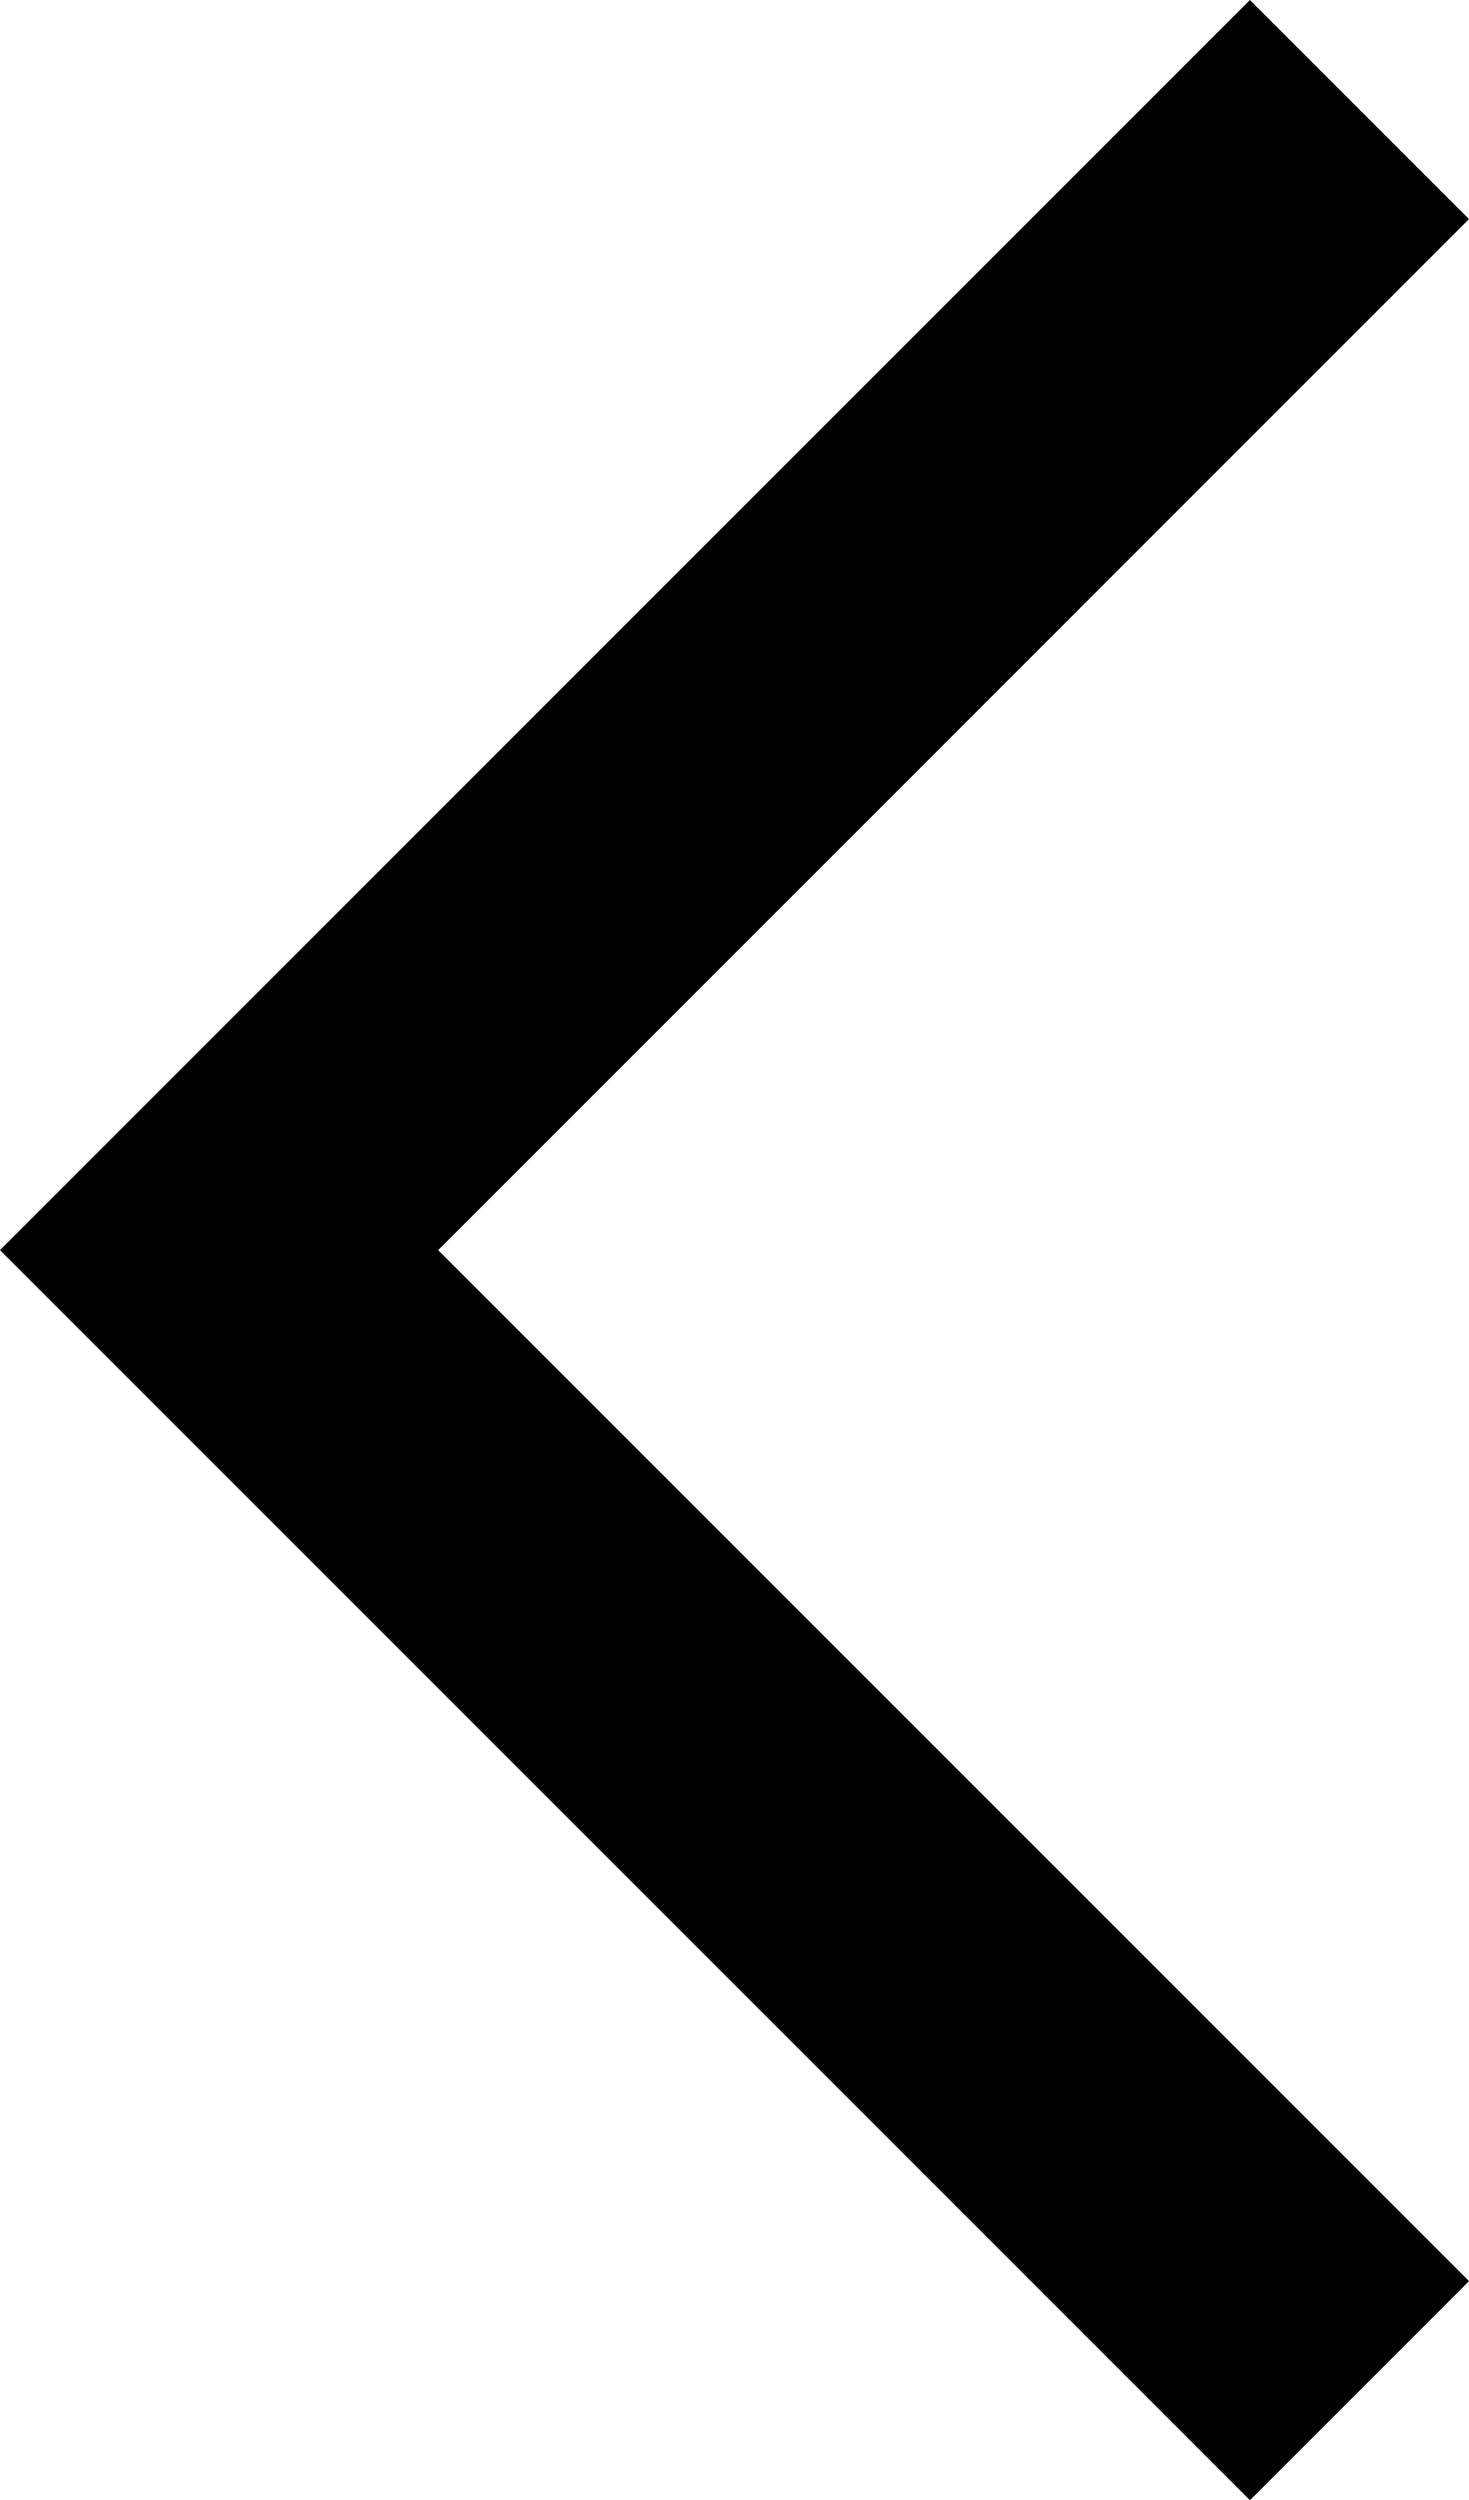 <svg xmlns="http://www.w3.org/2000/svg" viewBox="0 0 228 388">
    <path d="M 0 194 L 17 177 L 177 17 L 194 0 L 228 34 L 211 51 L 68 194 L 211 337 L 228 354 L 194 388 L 177 371 L 17 211 L 0 194 L 0 194 Z"/>
</svg>
